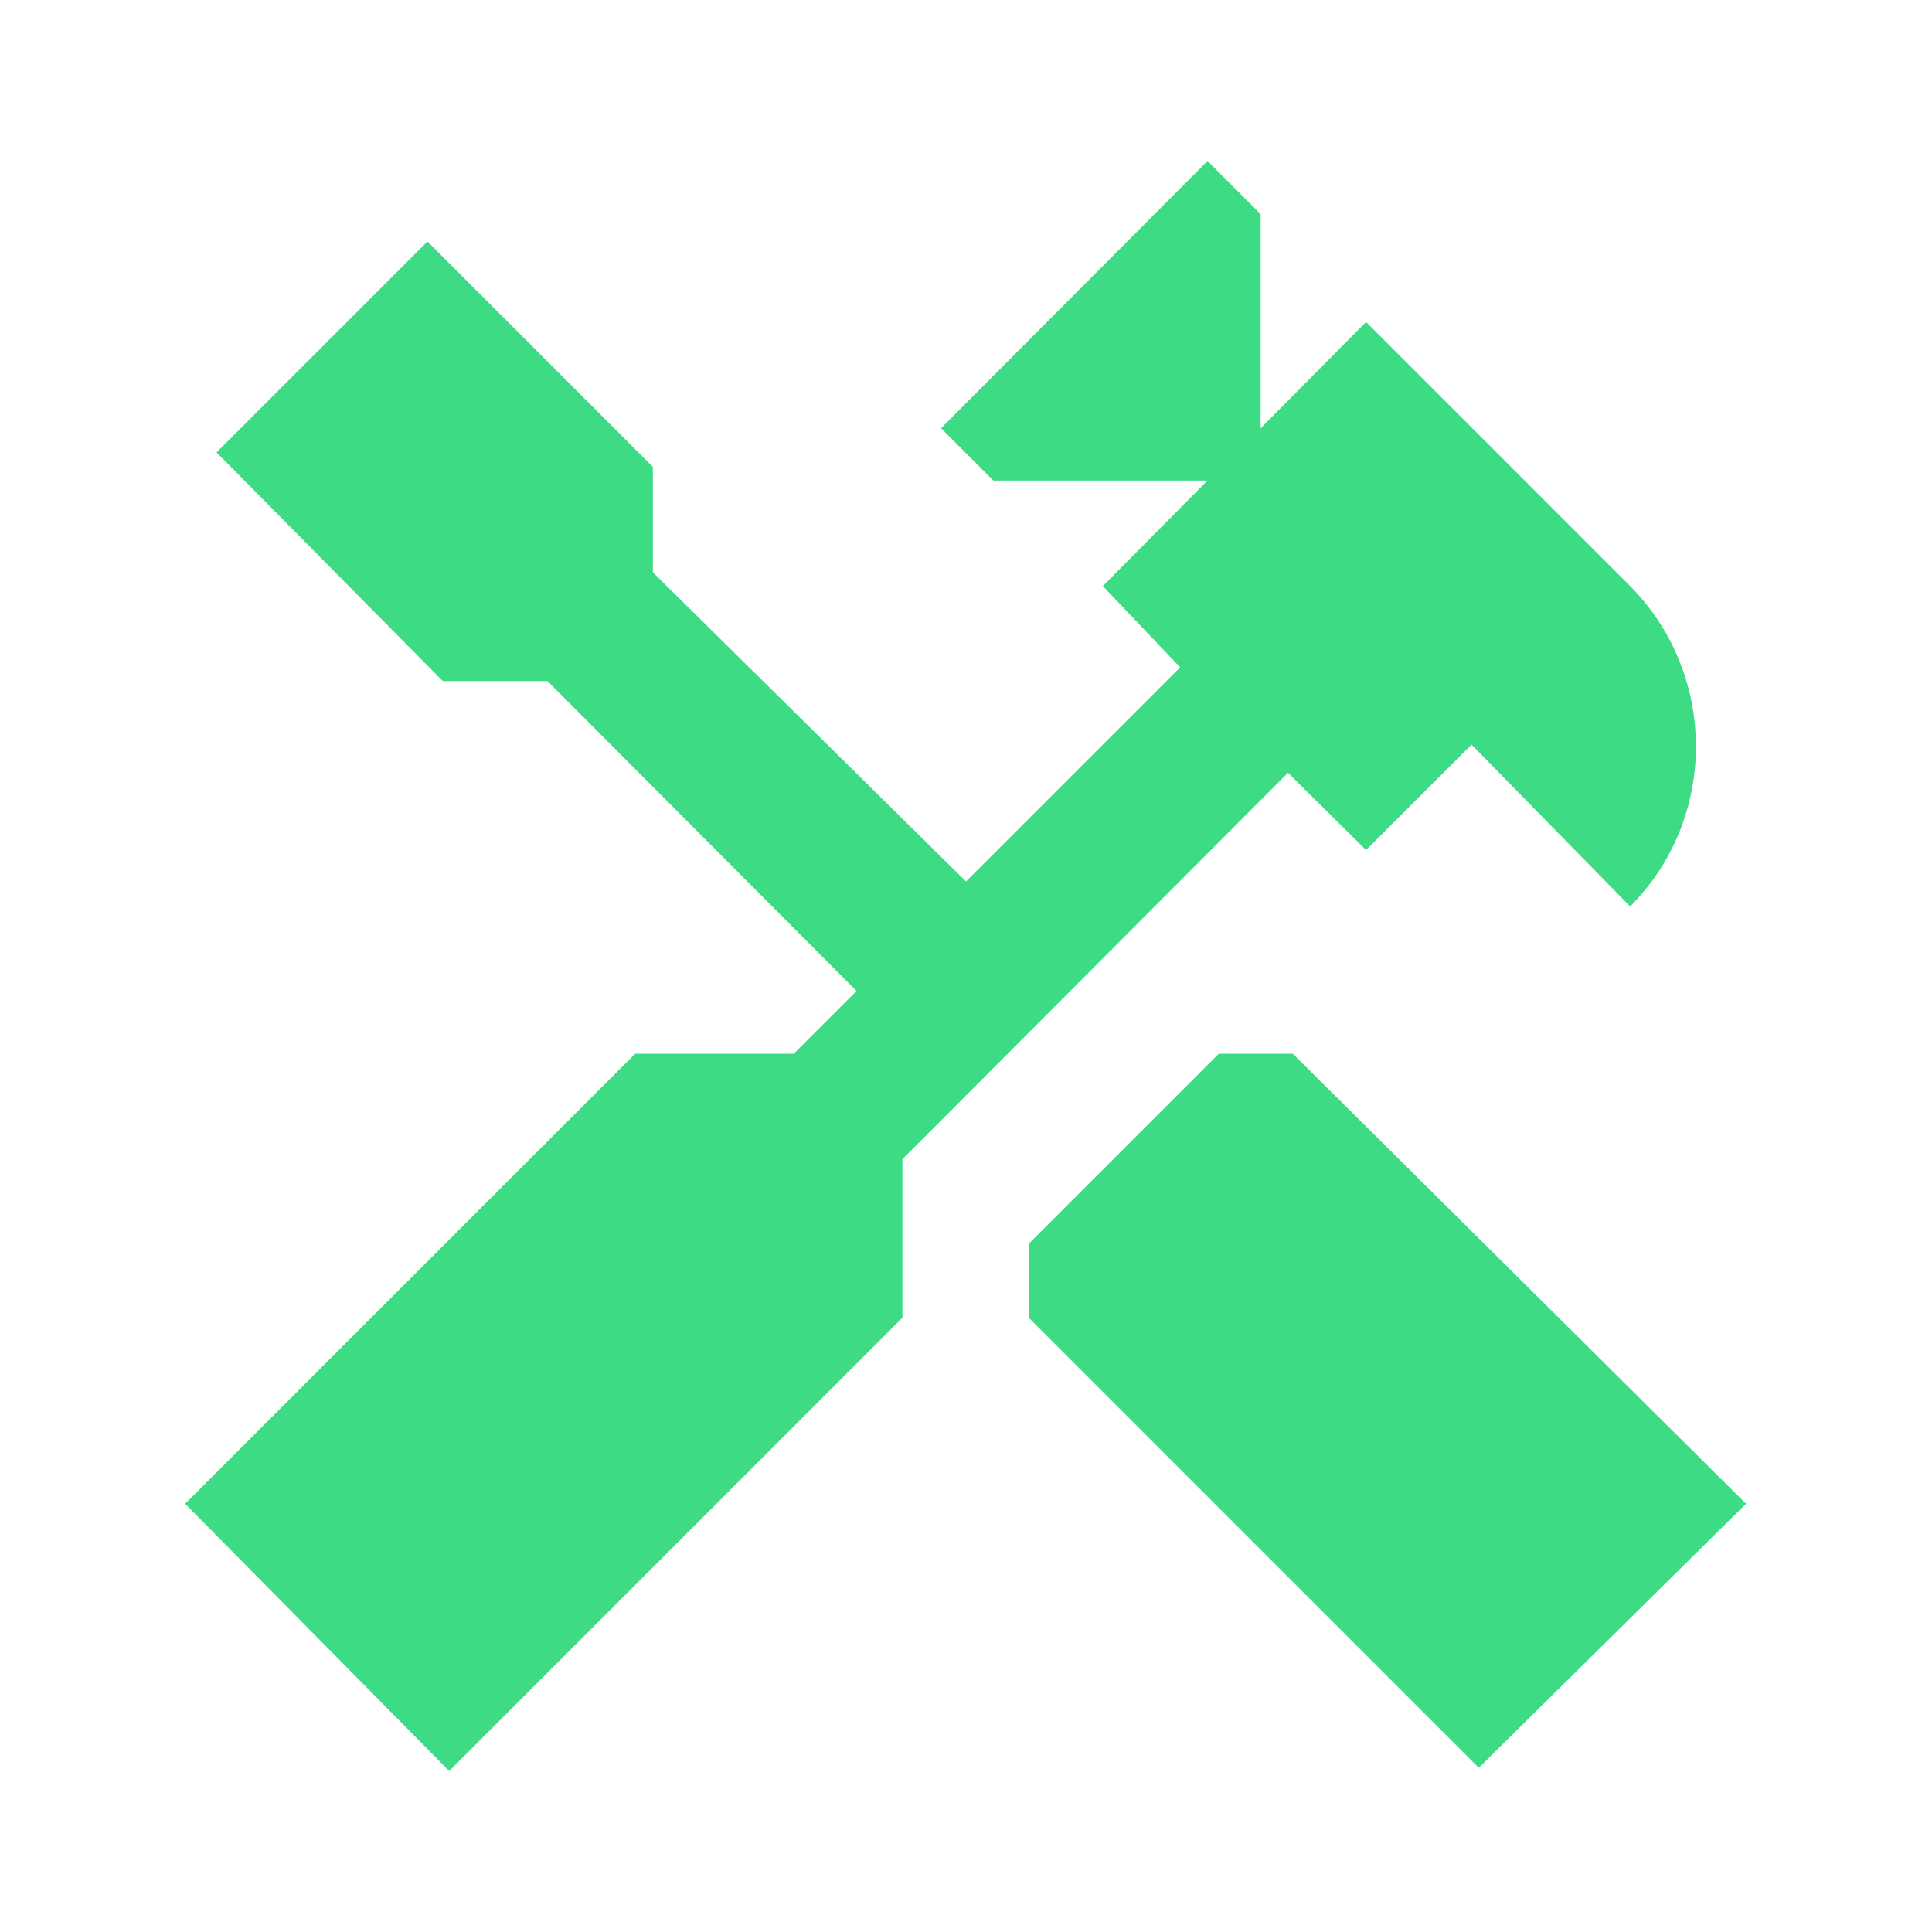 <svg viewBox="0 0 24 24" xmlns="http://www.w3.org/2000/svg"><path d="m16.06 13.09 5.63 5.59-3.32 3.28-5.59-5.59v-.92l2.36-2.36zm.91-2.53-.97-.96-4.79 4.8v1.97l-5.63 5.63-3.28-3.32 5.59-5.59h1.97l.78-.78-3.84-3.85h-1.3l-2.81-2.84 2.62-2.62 2.8 2.8v1.31l3.89 3.84 2.66-2.66-.96-1.01 1.3-1.31h-2.66l-.65-.65 3.31-3.32.66.66v2.66l1.31-1.32 3.28 3.28c1.09 1.1 1.09 2.89 0 3.98l-1.97-2.01z" fill="#3ddc84"/></svg>
